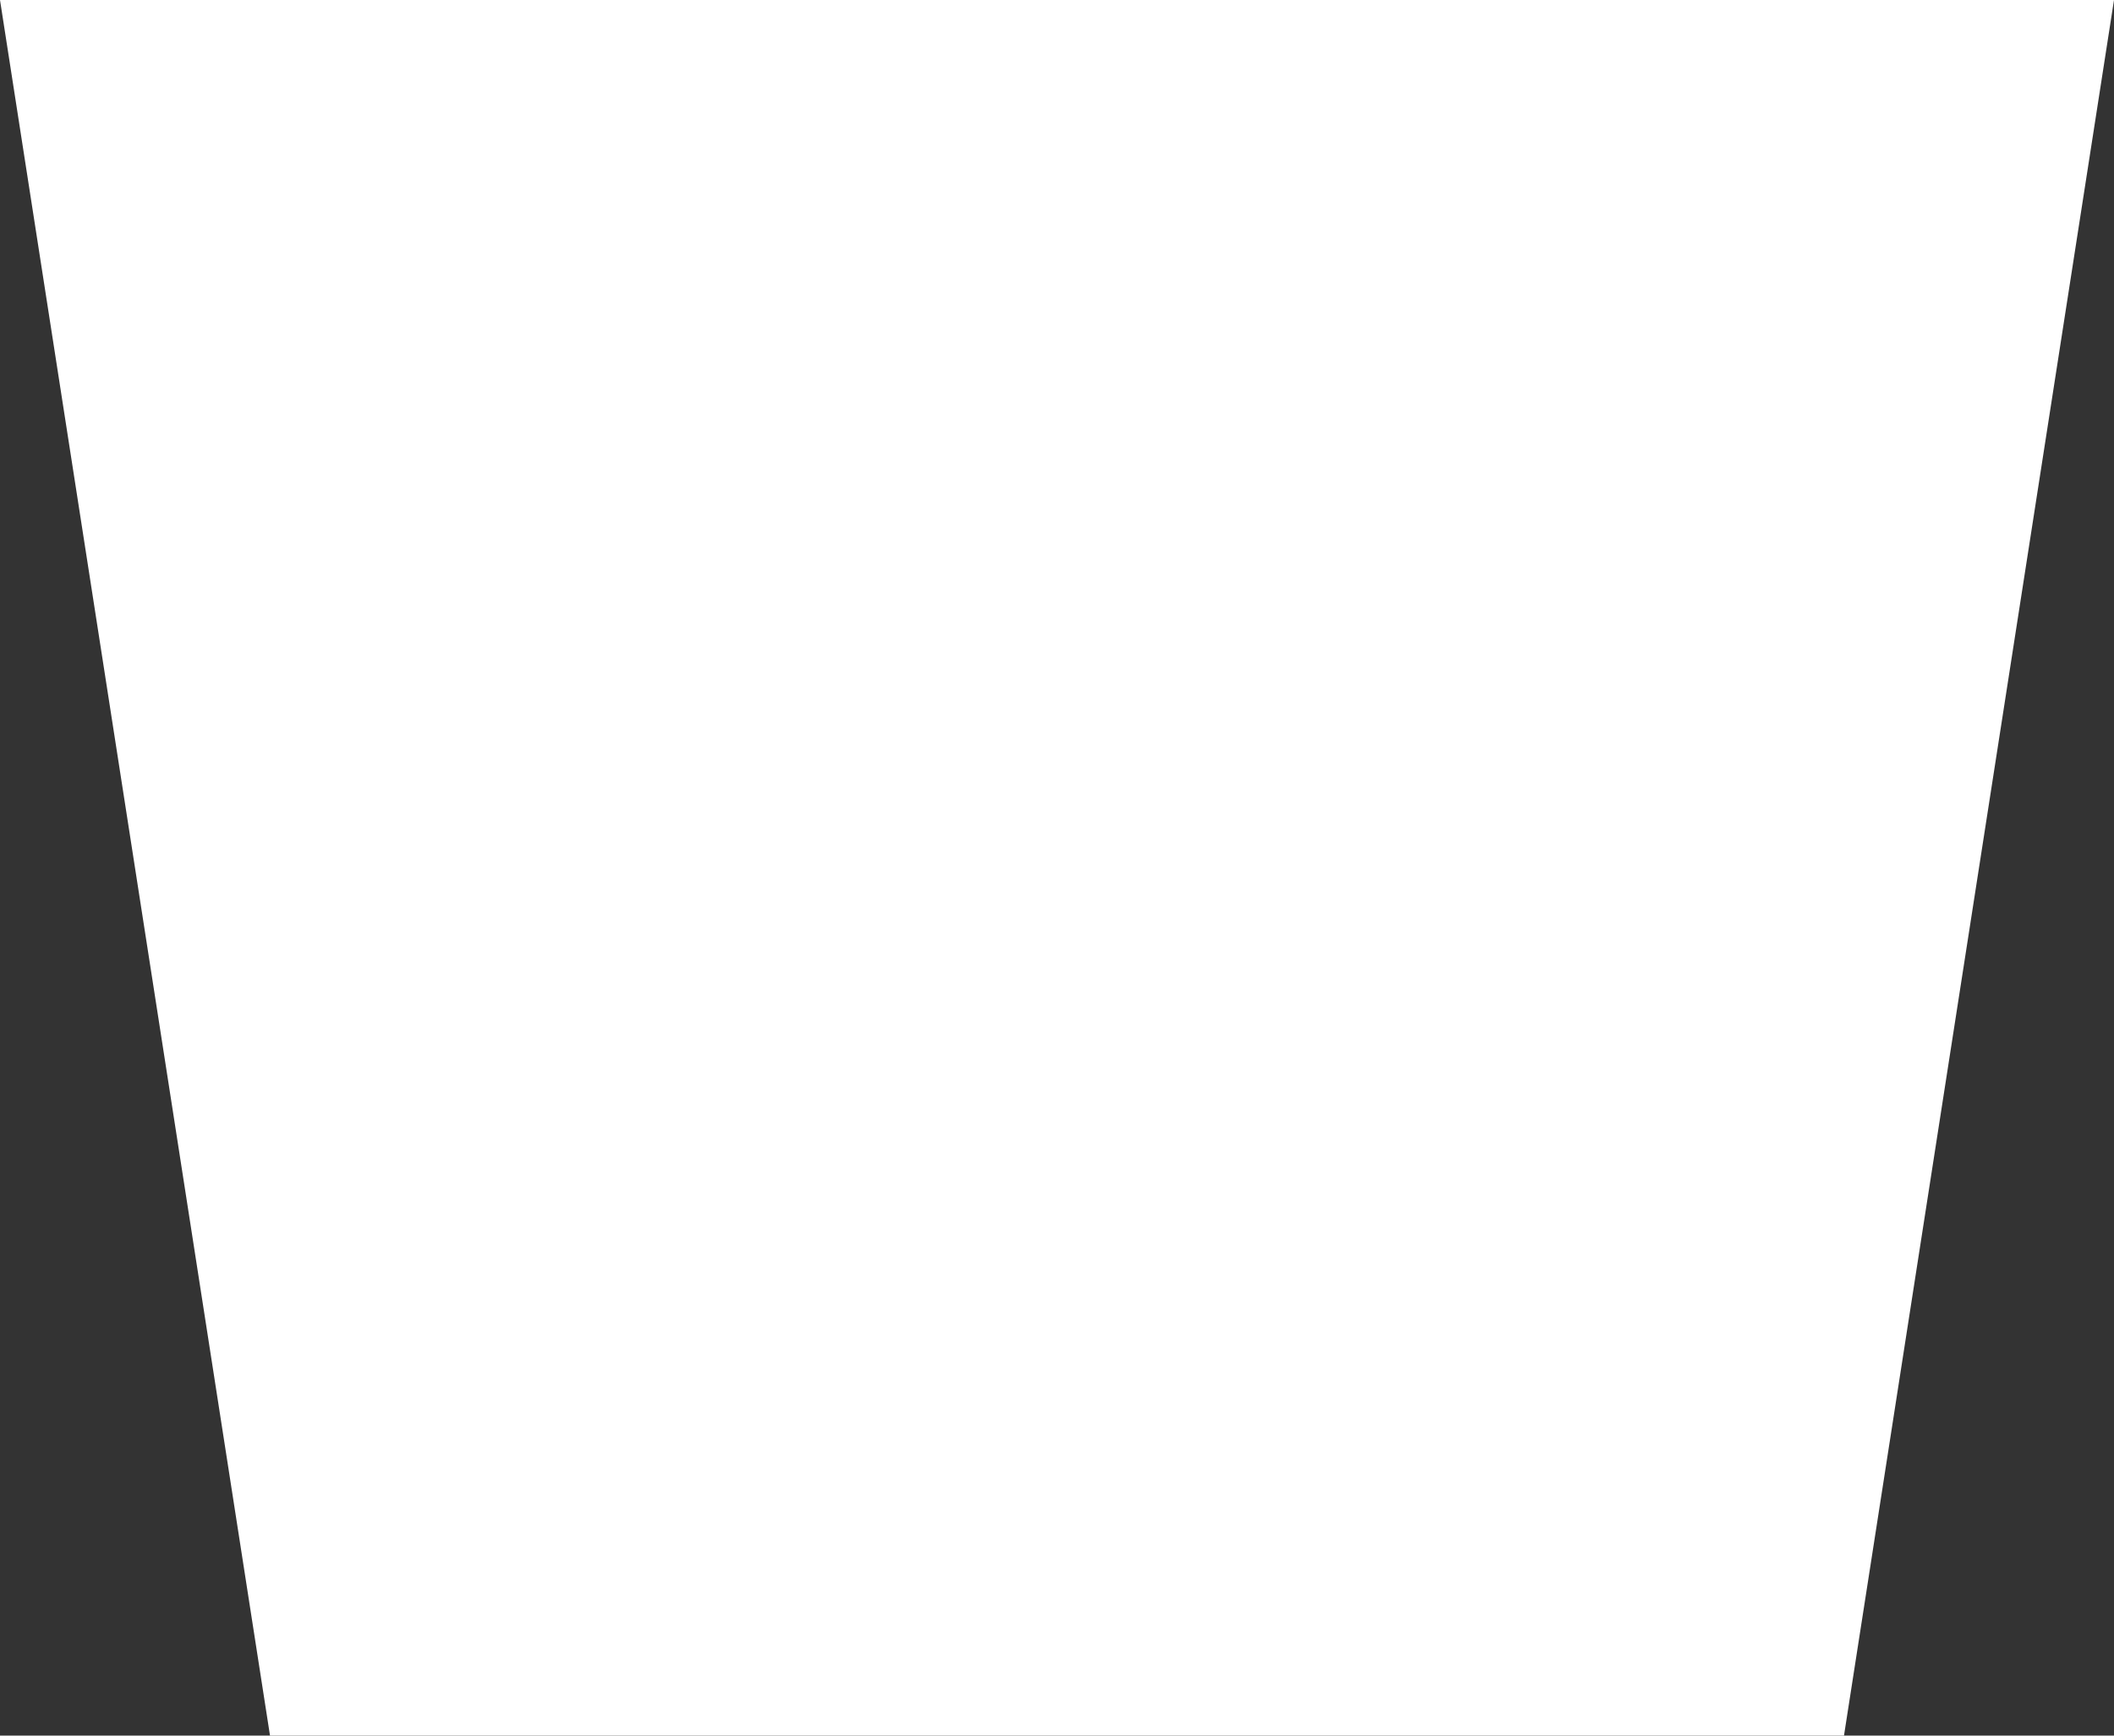 <svg preserveAspectRatio="none" width="1218" height="1000" viewBox="0 0 1218 1000" fill="none" xmlns="http://www.w3.org/2000/svg">
<rect x="0" y="0" width="1218" height="1000" fill="#333333" stroke="none"/>
<path fill-rule="evenodd" clip-rule="evenodd" d="M550.589 -3.05176e-05L1218 2.78294e-05L1062.43 1000H155.568L0 -3.05176e-05H550.589Z" fill="white"/>
</svg>

